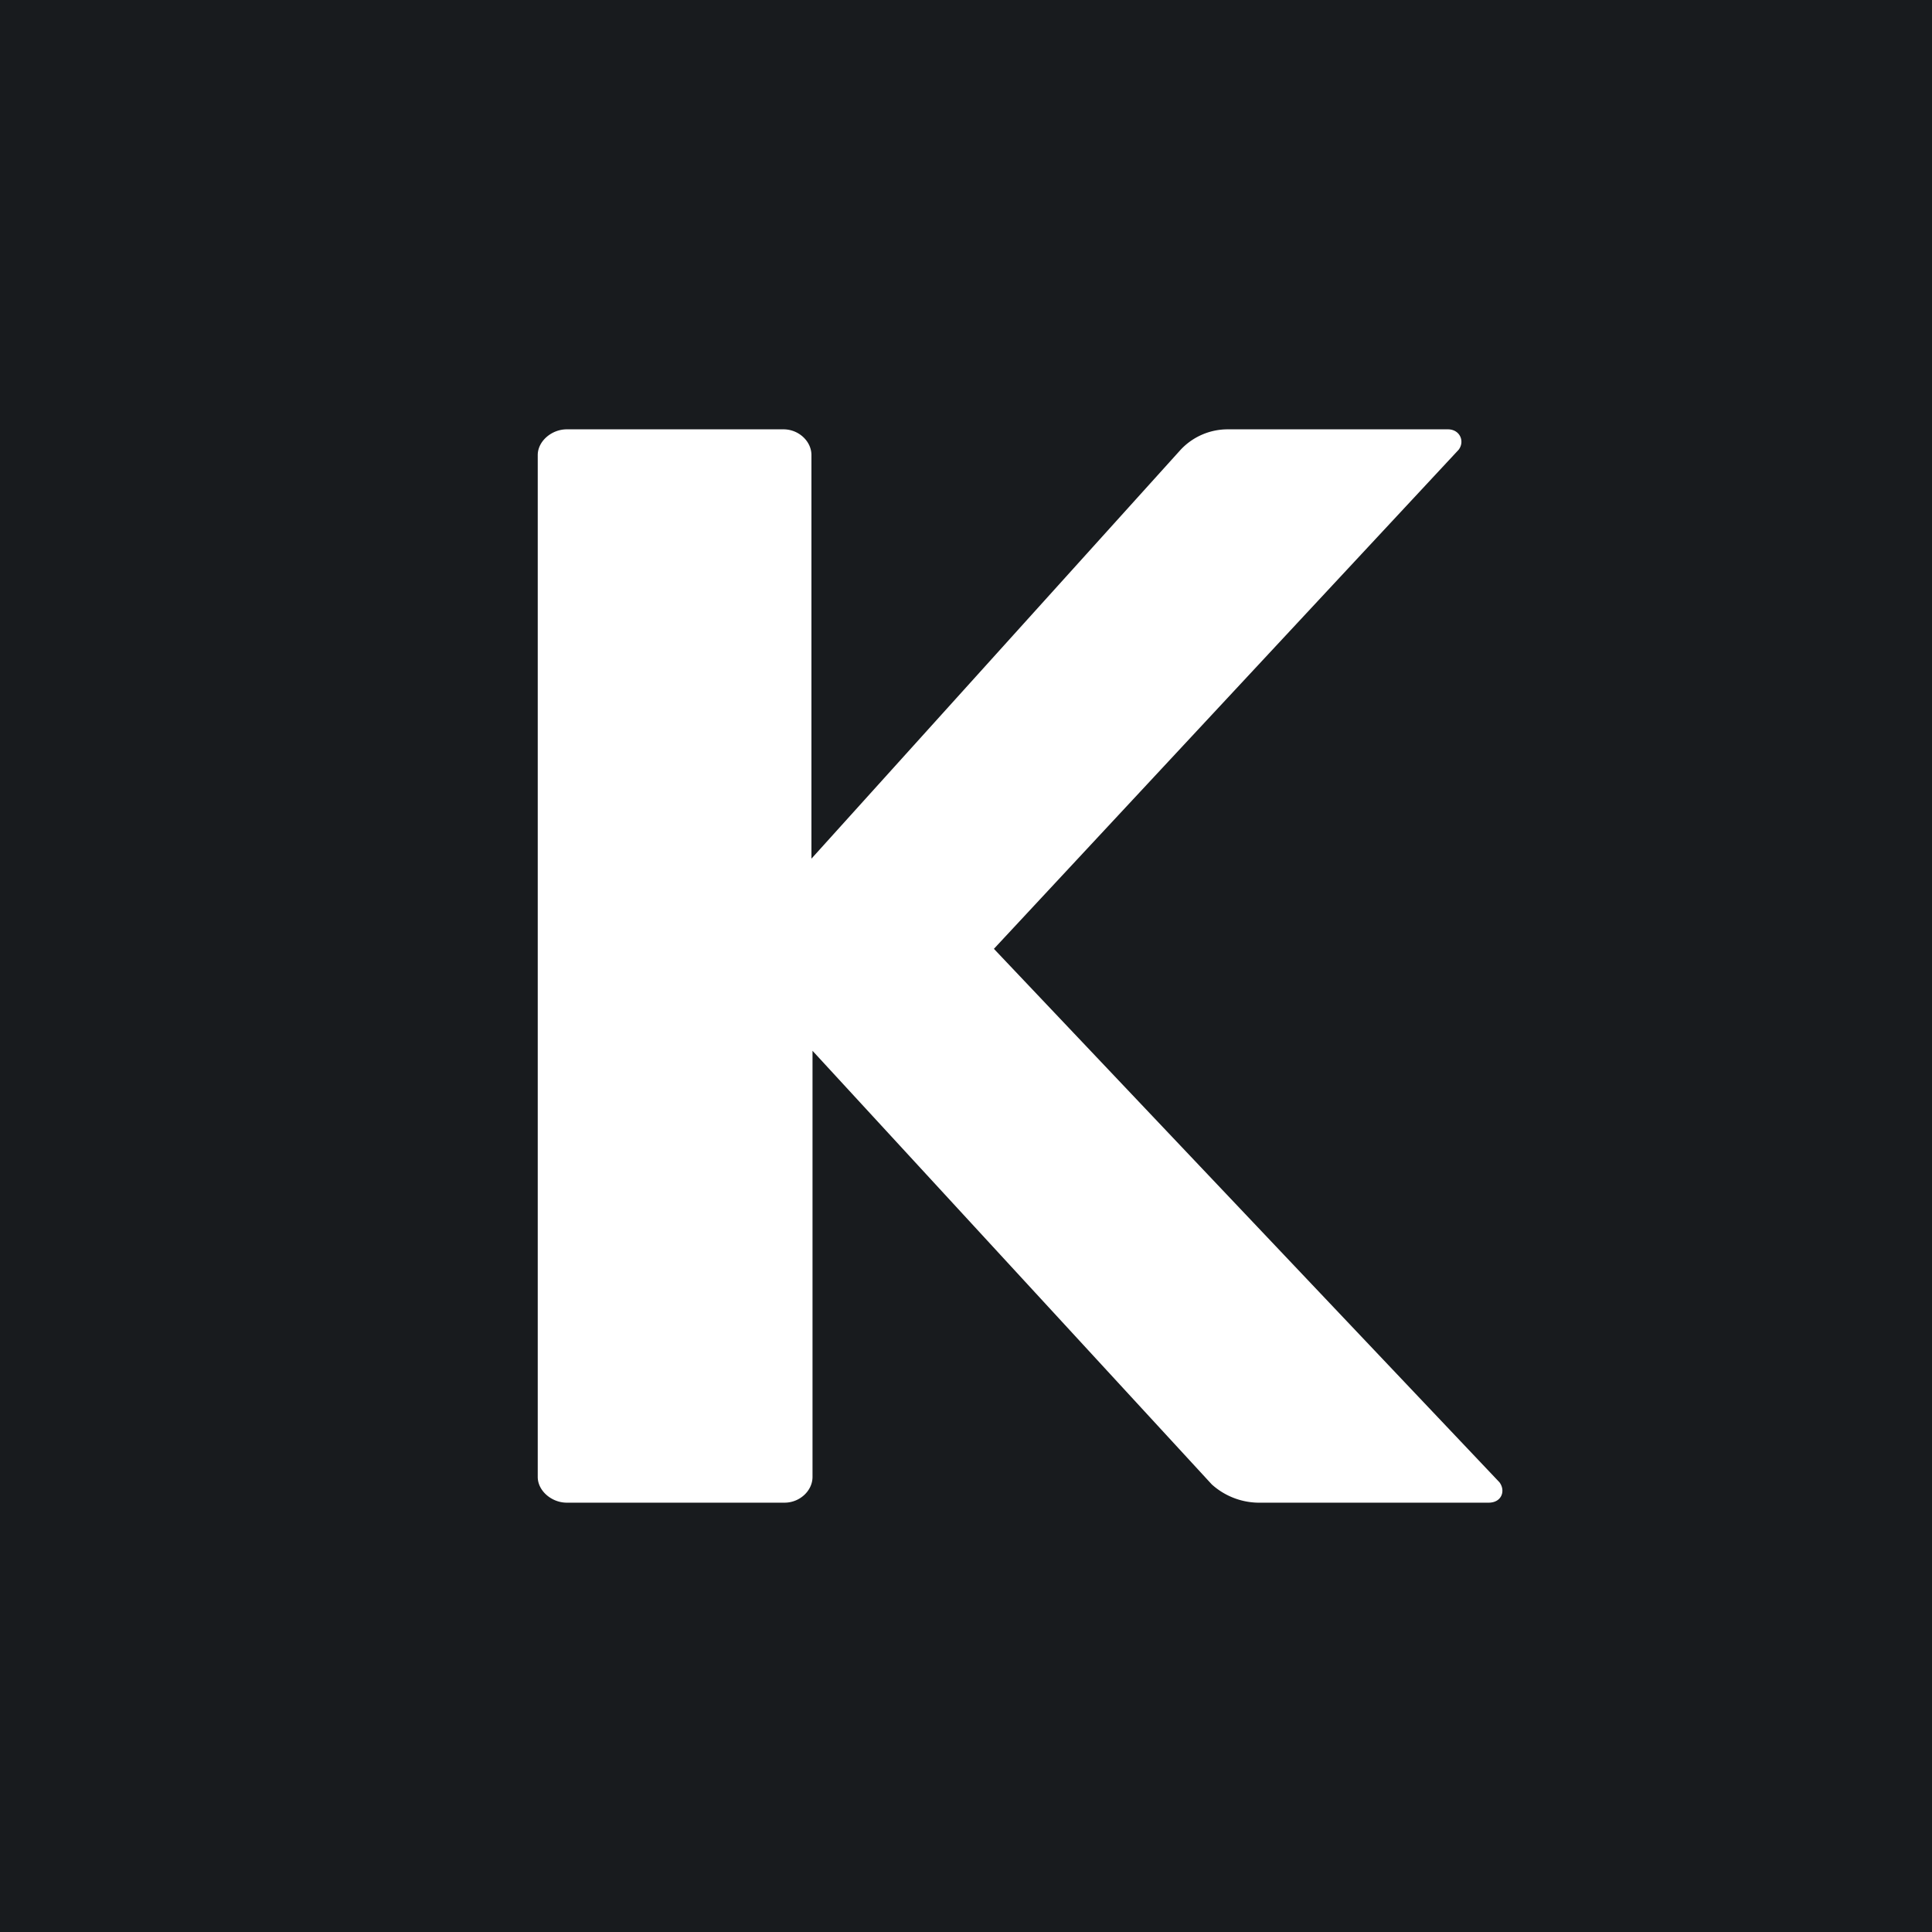 <!-- by TradingView --><svg width="18" height="18" viewBox="0 0 18 18" xmlns="http://www.w3.org/2000/svg"><path fill="#181B1E" d="M0 0h18v18H0z"/><path d="M7.3 14H5.28c-.14 0-.27-.11-.27-.24V4.24c0-.13.13-.24.27-.24H7.3c.14 0 .26.11.26.24V8l3.44-3.81a.6.6 0 0 1 .44-.19h2.05c.11 0 .16.11.1.19L9.26 8.84l4.71 4.97c.06.08.02.19-.1.19h-2.12a.66.66 0 0 1-.46-.17L7.57 9.79v3.97c0 .13-.12.24-.26.24Z" fill="#fff"/></svg>